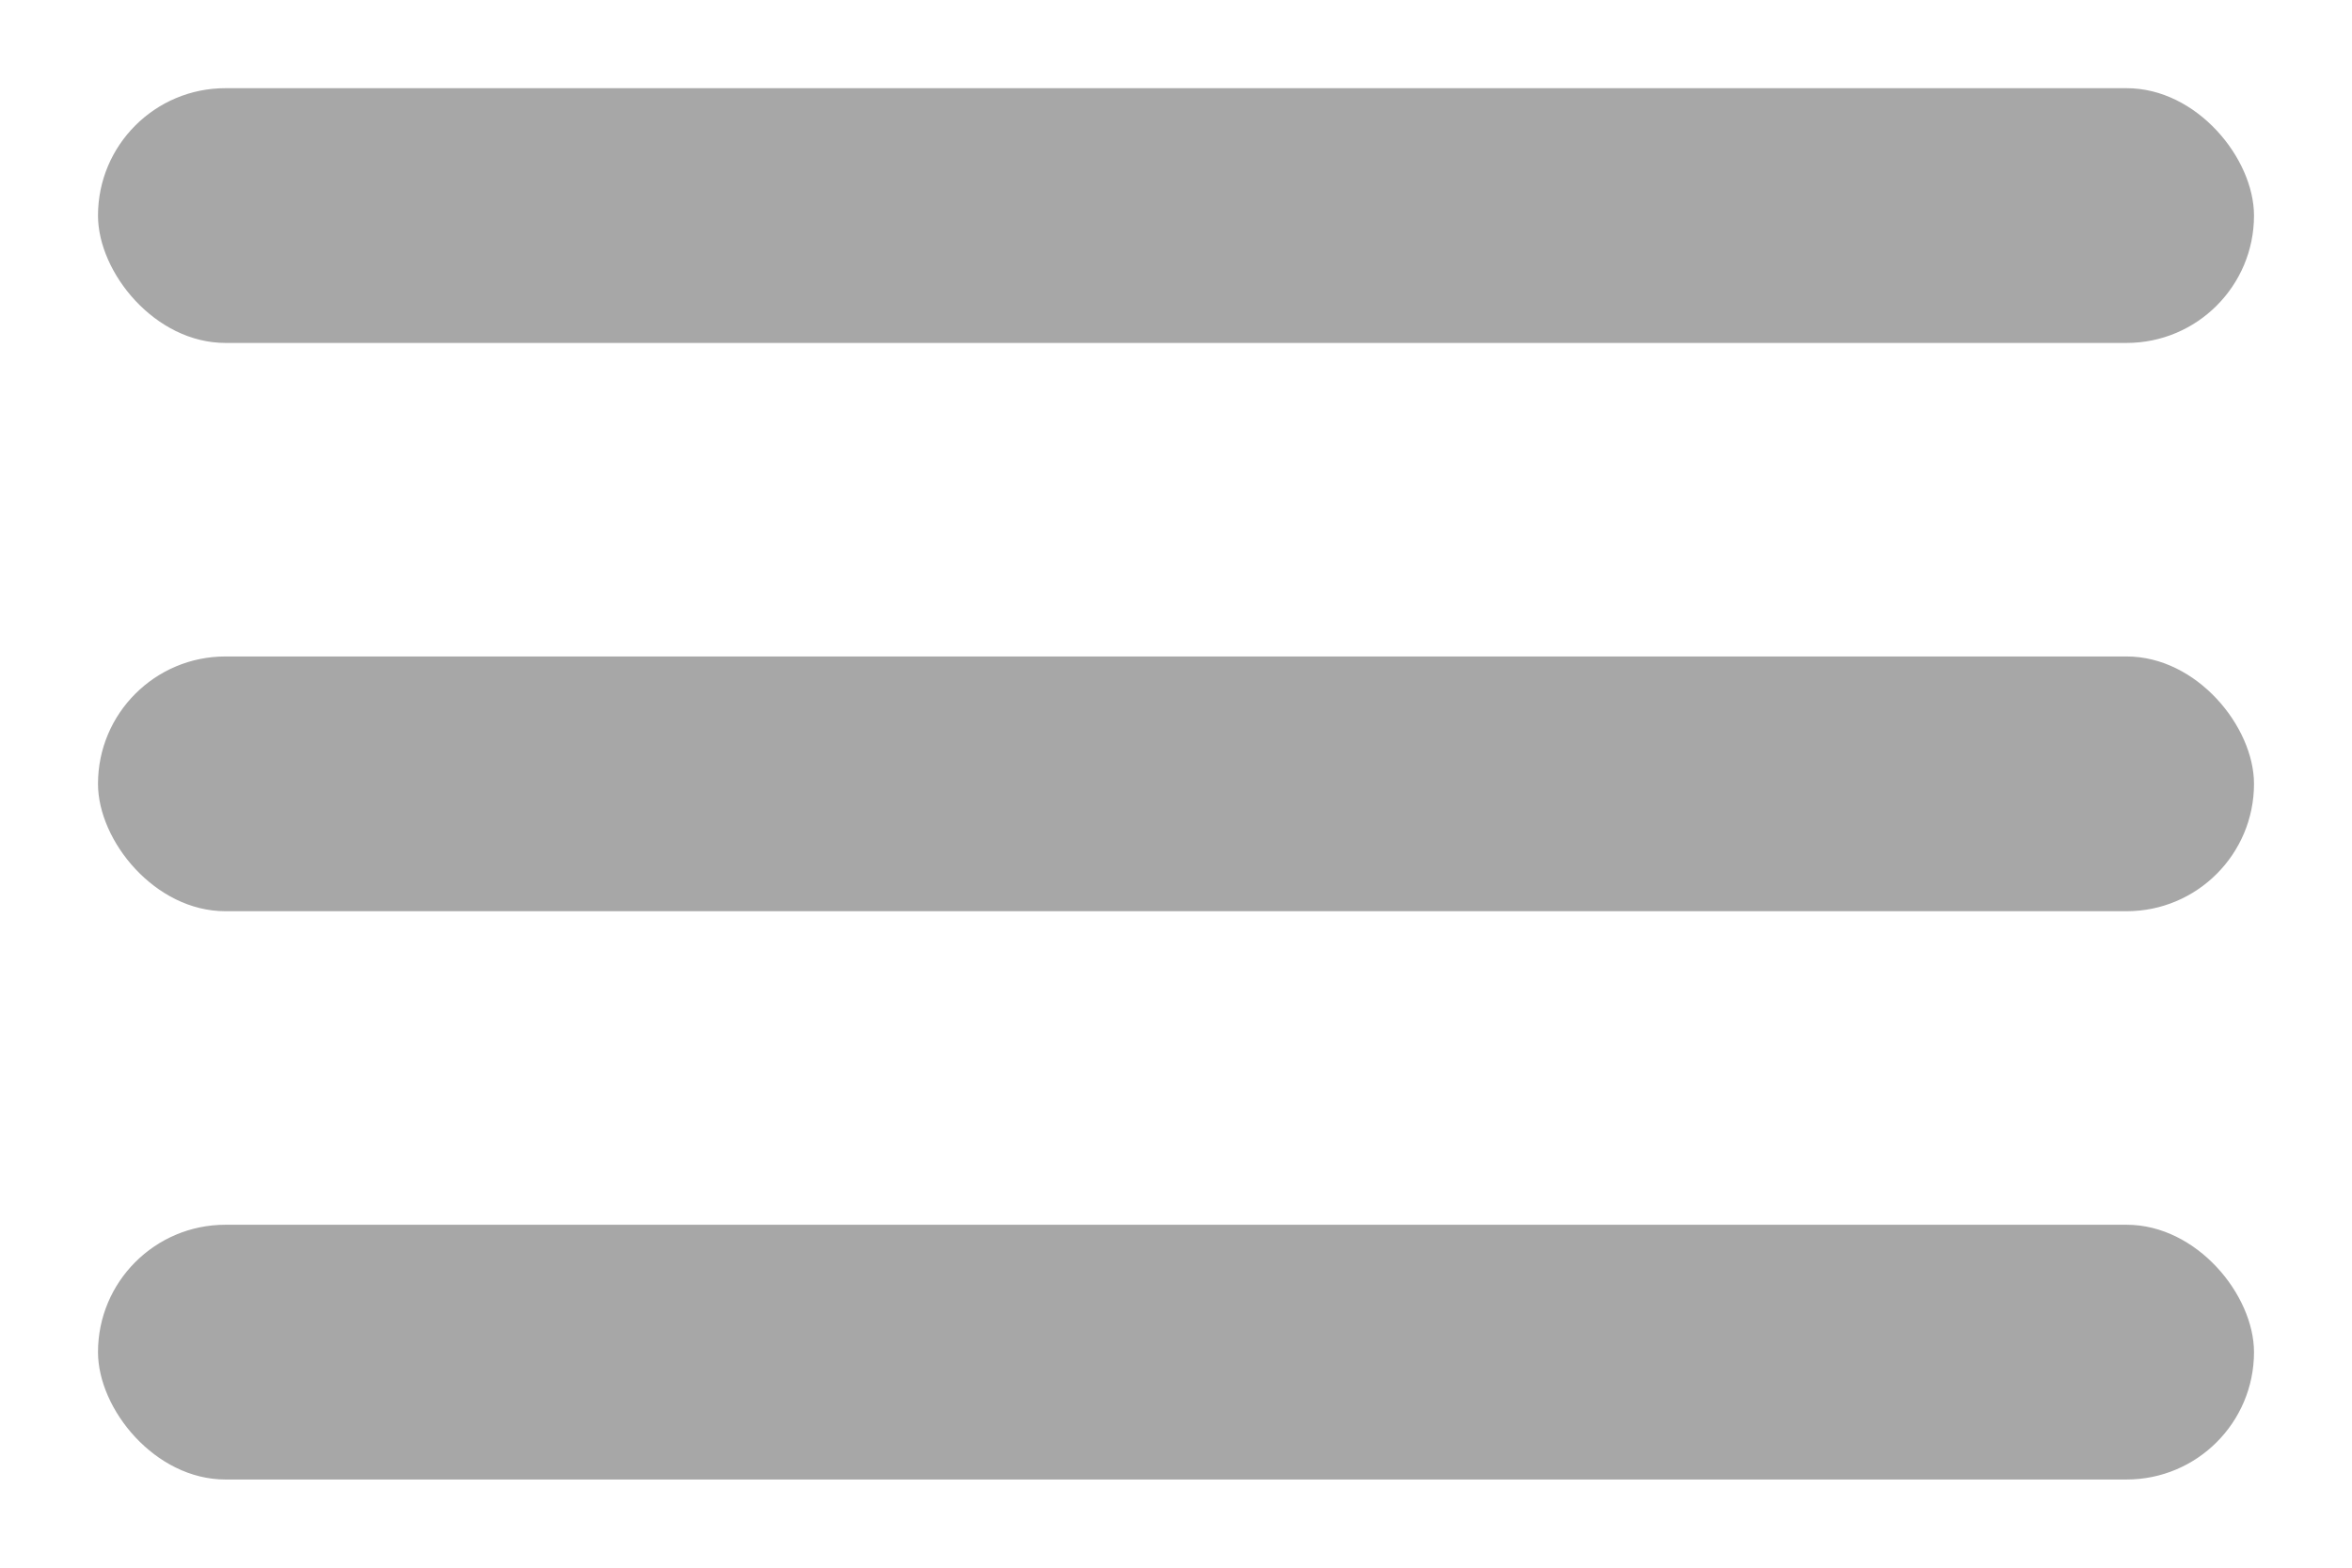 <svg width="12" height="8" viewBox="0 0 12 8" fill="none" xmlns="http://www.w3.org/2000/svg">
<rect x="0.5" y="0.45" width="11" height="1.3" rx="0.65" fill="#A7A7A7"/>
<rect x="0.5" y="3.35" width="11" height="1.3" rx="0.65" fill="#A7A7A7"/>
<rect x="0.5" y="6.25" width="11" height="1.3" rx="0.65" fill="#A7A7A7"/>
</svg>

